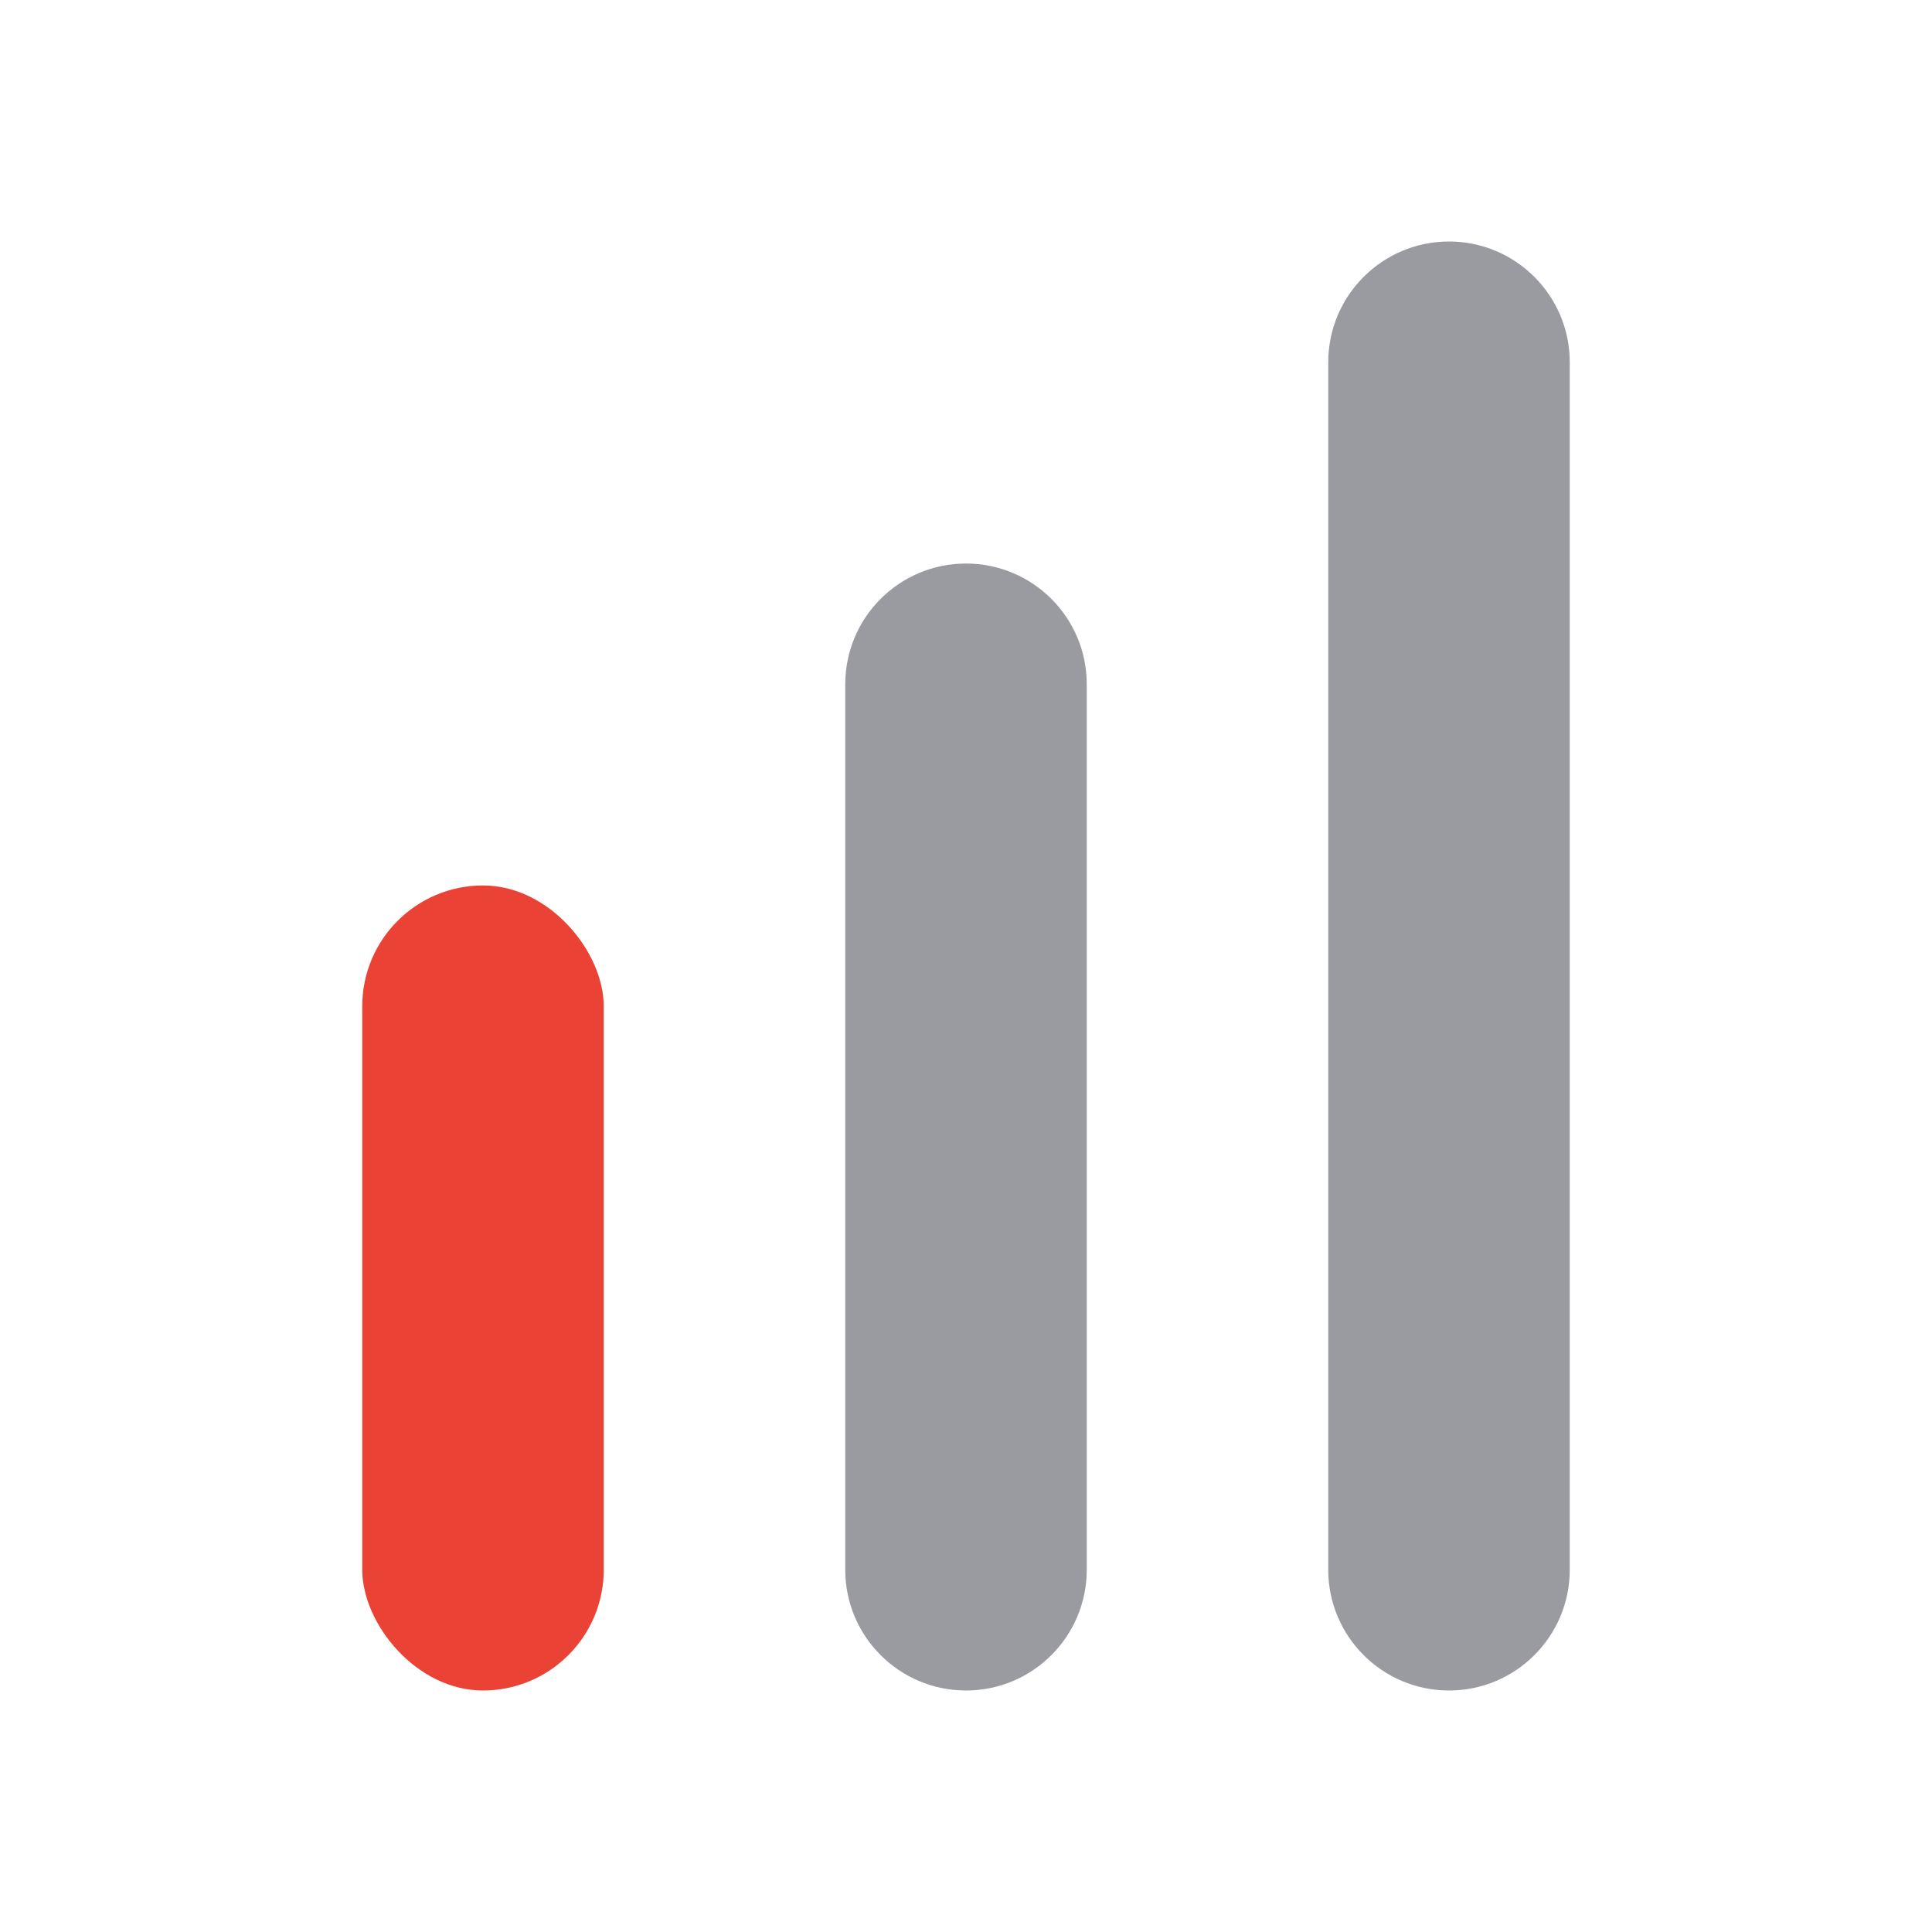 <?xml version="1.0" encoding="UTF-8"?>
<svg width="16px" height="16px" viewBox="0 0 16 16" version="1.1" xmlns="http://www.w3.org/2000/svg" xmlns:xlink="http://www.w3.org/1999/xlink">
    <title>信号</title>
    <g id="页面-1" stroke="none" stroke-width="1" fill="none" fill-rule="evenodd">
        <g id="信号" transform="translate(-0, 0)">
            <rect id="矩形" x="0" y="0" width="16" height="16"></rect>
            <rect id="矩形" opacity="0.2" x="5.68434189e-14" y="0" width="16" height="16"></rect>
            <path d="M12,2 C12.552,2 13,2.448 13,3 L13,13 C13,13.552 12.552,14 12,14 C11.448,14 11,13.552 11,13 L11,3 C11,2.448 11.448,2 12,2 Z M8,4.667 C8.552,4.667 9,5.114 9,5.667 L9,13 C9,13.552 8.552,14 8,14 C7.448,14 7,13.552 7,13 L7,5.667 C7,5.114 7.448,4.667 8,4.667 Z" id="形状结合" fill="#999BA1"></path>
            <rect id="矩形备份-6" fill="#EA4335" x="3" y="7.333" width="2" height="6.667" rx="1"></rect>
        </g>
    </g>
</svg>